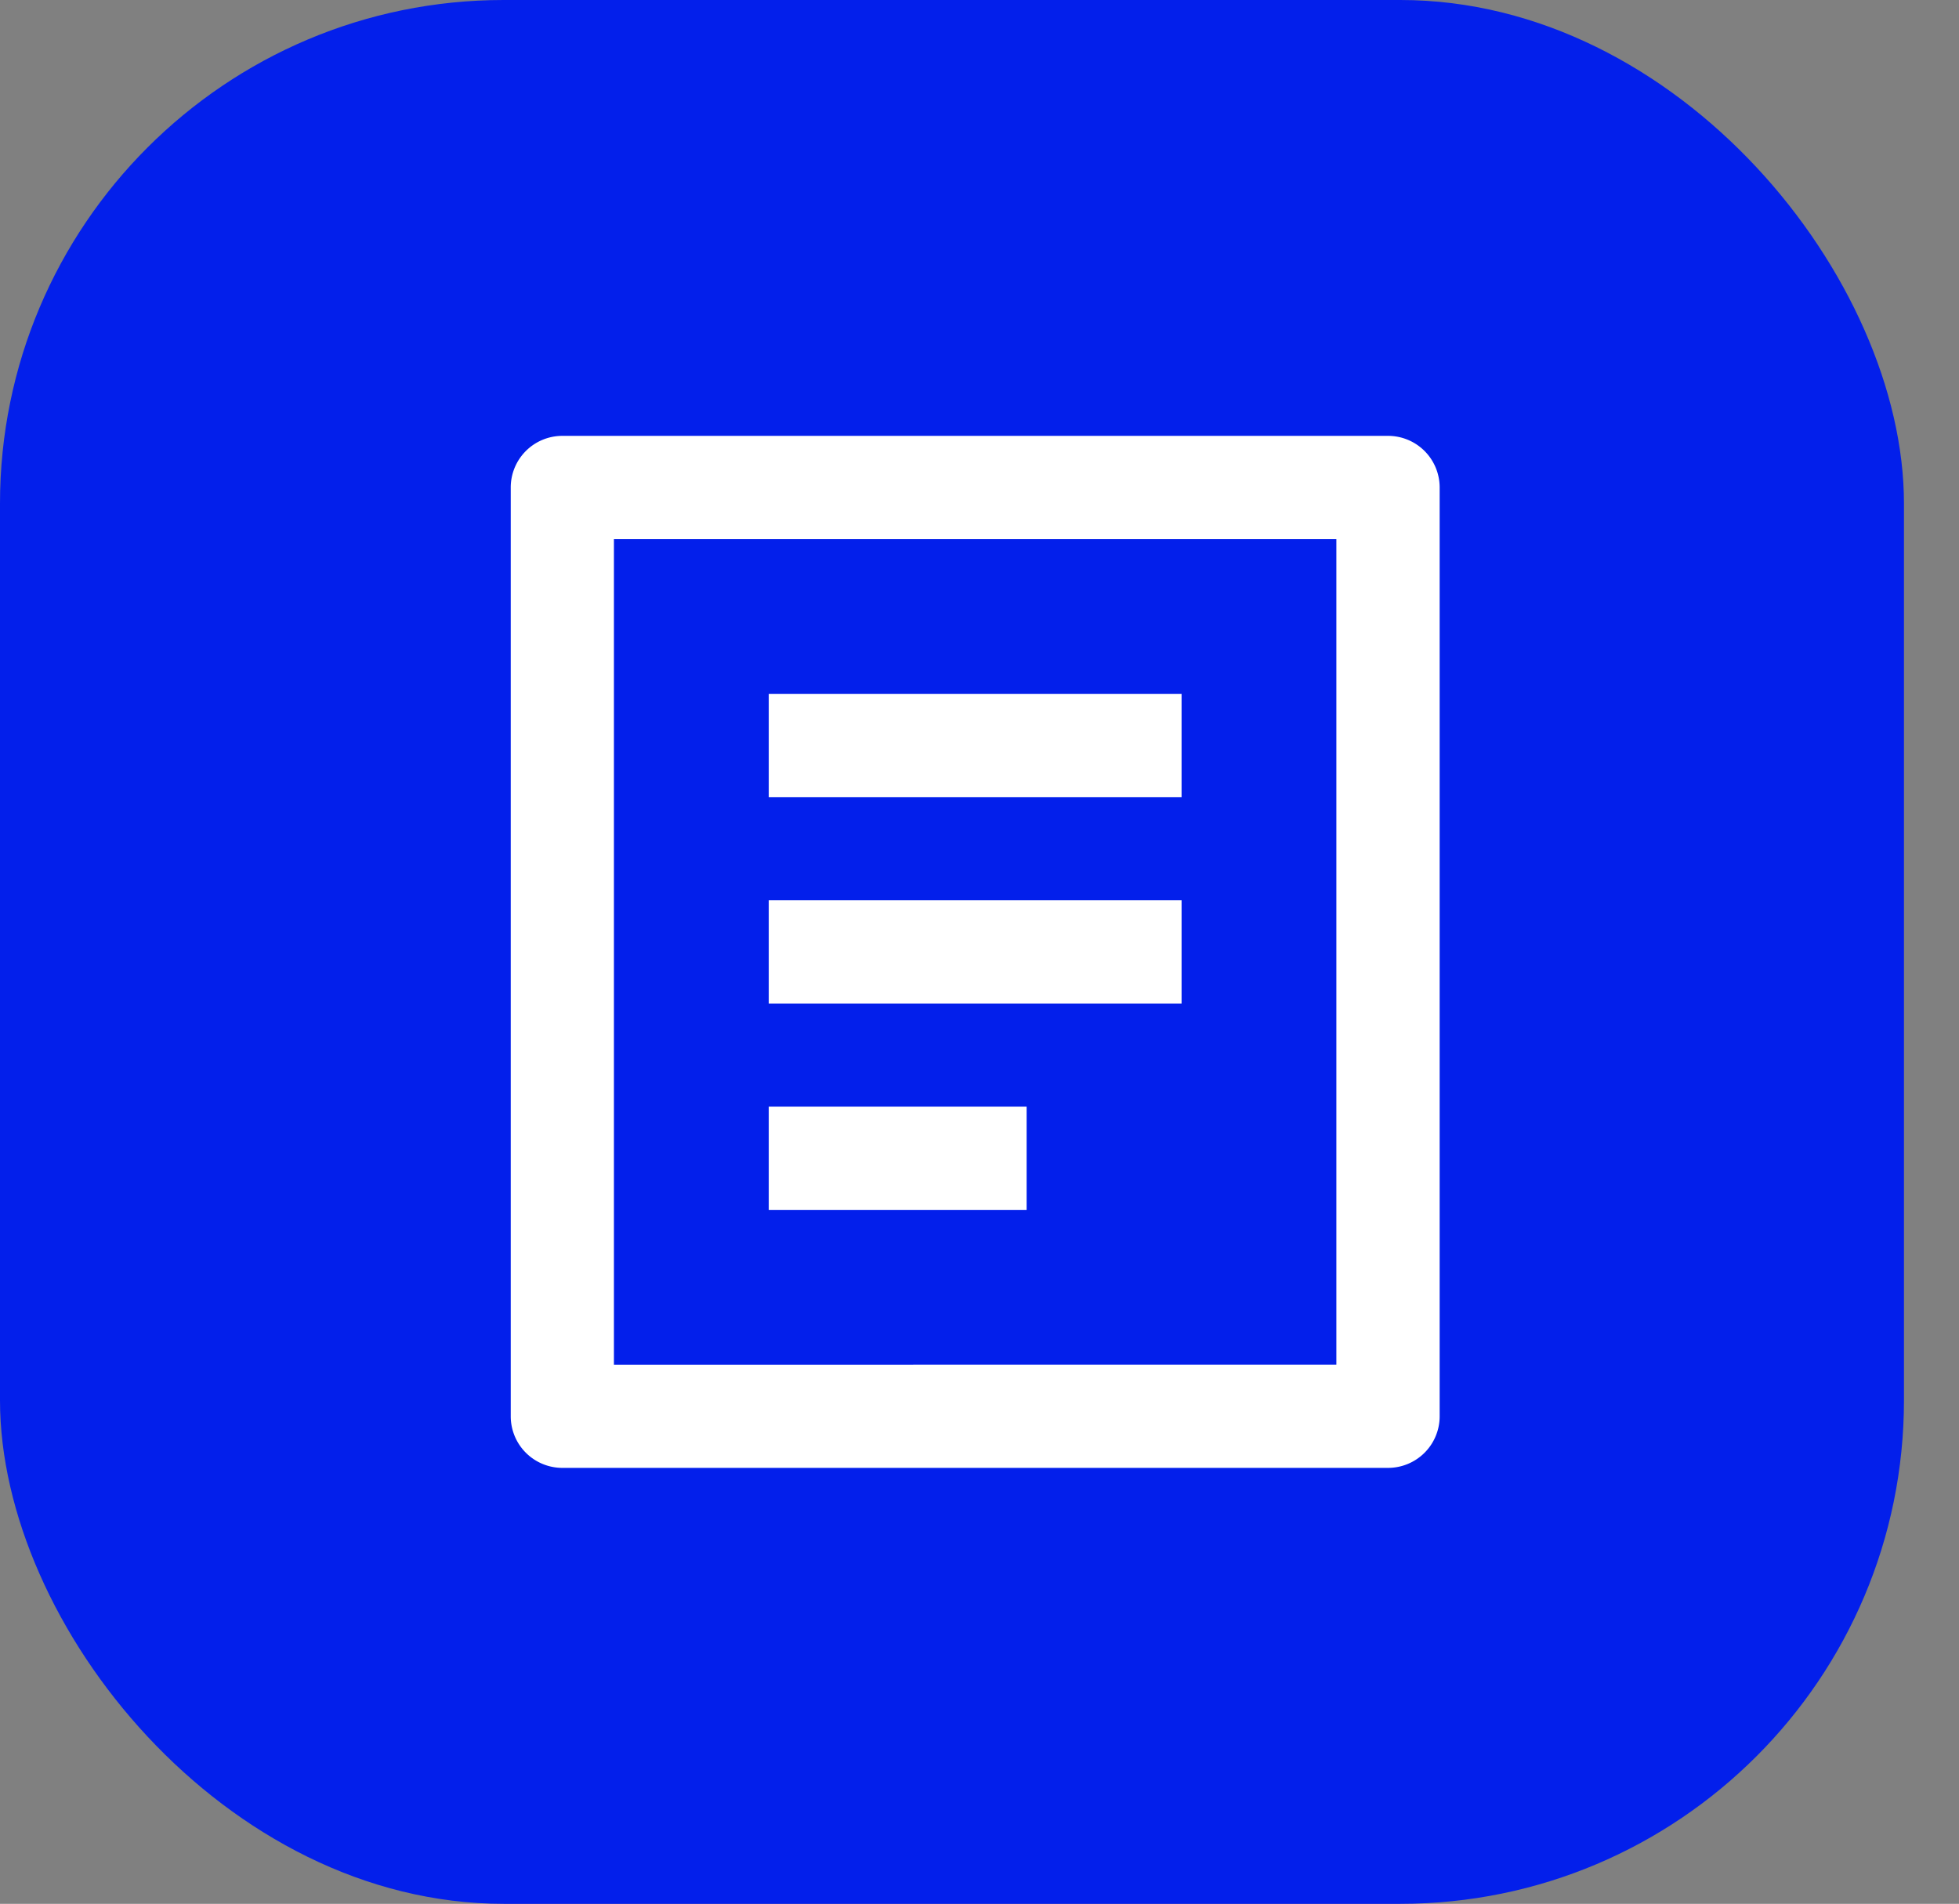 <svg id="Layer_1" data-name="Layer 1" xmlns="http://www.w3.org/2000/svg" viewBox="0 0 469.55 456.36"><rect x="0" y="0" width="469.55" height="456.36" fill="#808080" stroke="none"/><defs><style>.cls-1{fill:none;}.cls-2{fill:#031feb;}.cls-3{fill:#fff;}</style></defs><title>icon</title><path class="cls-1" d="M157.53,62.08H491.48V396H157.53Z" transform="translate(-21.93 -20.52)"/><rect class="cls-2" width="456.36" height="456.36" rx="120.72" ry="120.72"/><path class="cls-3" d="M354.61,372.38H156.72A12.37,12.37,0,0,1,144.35,360V137.39A12.37,12.37,0,0,1,156.72,125H354.61A12.37,12.37,0,0,1,367,137.39V360A12.37,12.37,0,0,1,354.61,372.38Zm-12.37-24.74V149.75H169.08V347.65ZM206.19,186.86h98.95V211.6H206.19Zm0,49.47h98.95v24.74H206.19Zm0,49.47H268v24.74H206.19Z" transform="translate(-21.93 -20.52)"/></svg>